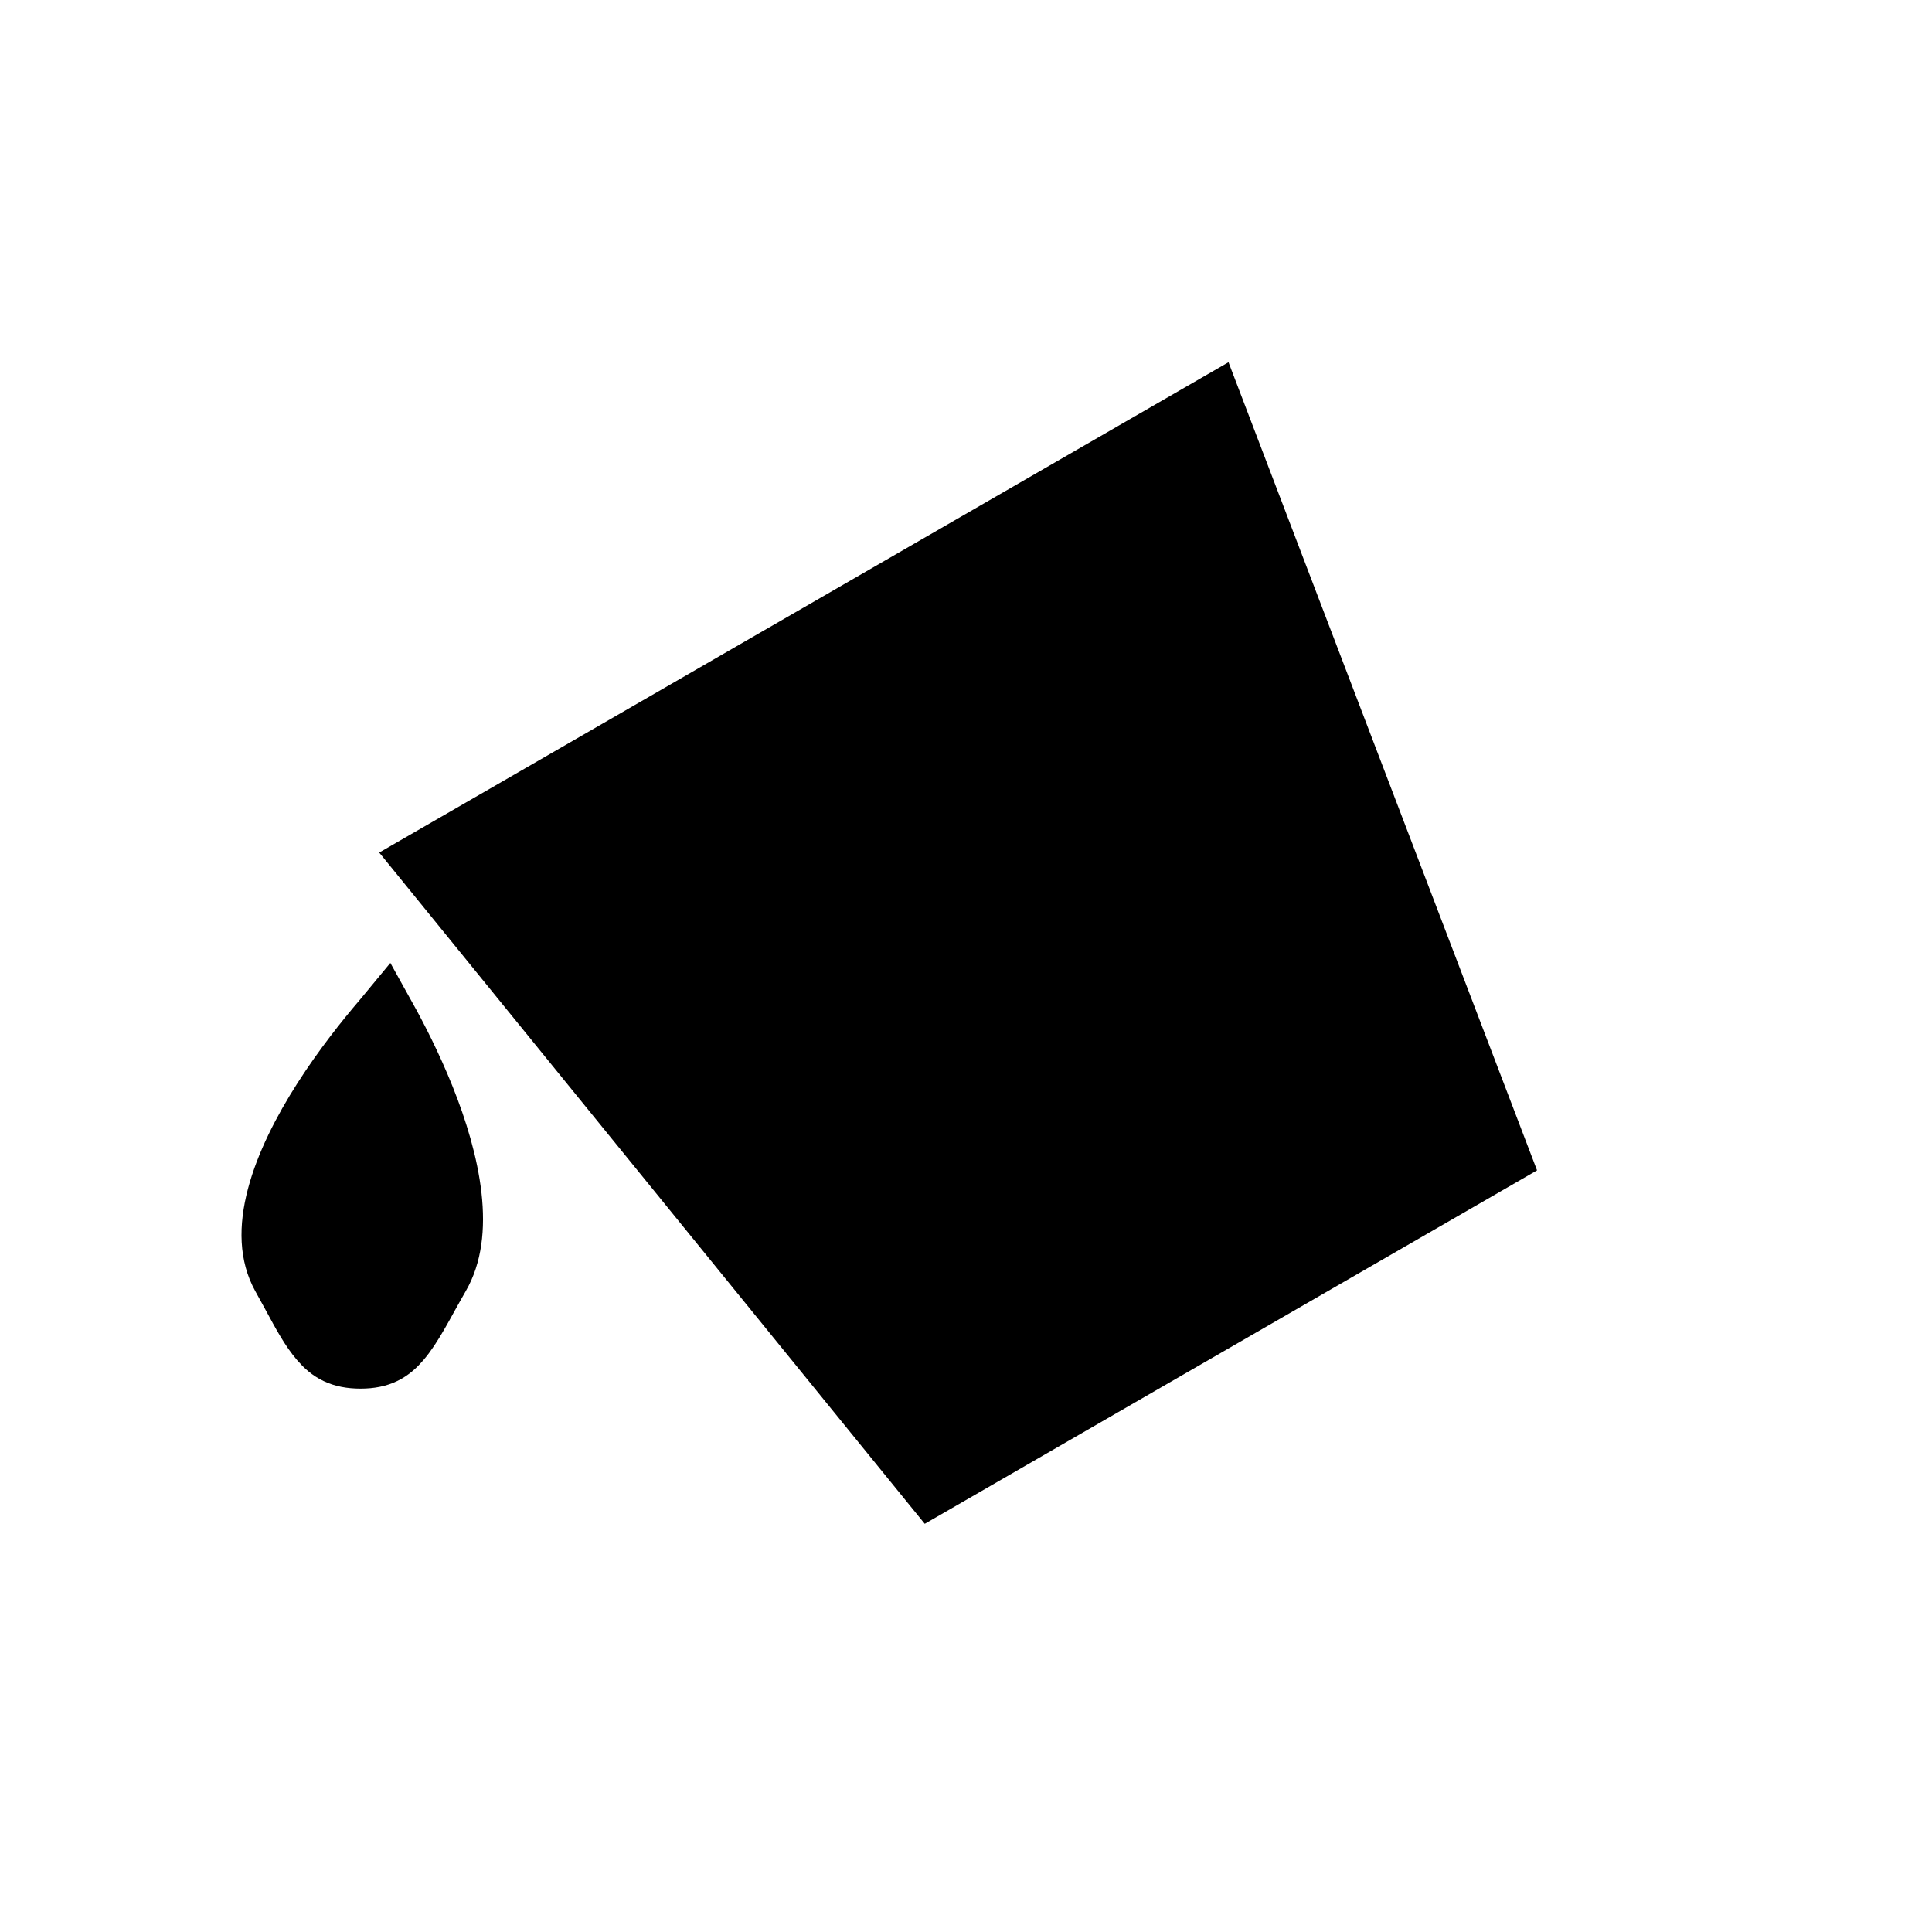 <svg width="32" height="32" viewBox="0 0 32 32" fill="none" xmlns="http://www.w3.org/2000/svg">
<path d="M15.436 24.593L7.039 14.261L20.09 6.726L24.839 19.165L15.436 24.593Z" fill="black" stroke="black"/>
<path d="M6.385 16.833C6.578 17.18 6.821 17.654 7.032 18.18C7.246 18.714 7.418 19.283 7.478 19.814C7.538 20.348 7.478 20.796 7.282 21.134C7.215 21.25 7.153 21.363 7.094 21.468L7.087 21.481C7.031 21.582 6.98 21.675 6.929 21.763C6.822 21.948 6.729 22.091 6.634 22.202C6.47 22.394 6.298 22.5 5.972 22.5C5.642 22.5 5.465 22.394 5.301 22.203C5.142 22.019 5.014 21.783 4.838 21.457C4.785 21.361 4.729 21.256 4.665 21.142C4.471 20.791 4.451 20.349 4.59 19.82C4.729 19.291 5.014 18.731 5.35 18.206C5.684 17.684 6.054 17.219 6.342 16.883C6.356 16.866 6.371 16.85 6.385 16.833Z" fill="black" stroke="black"/>
</svg>
